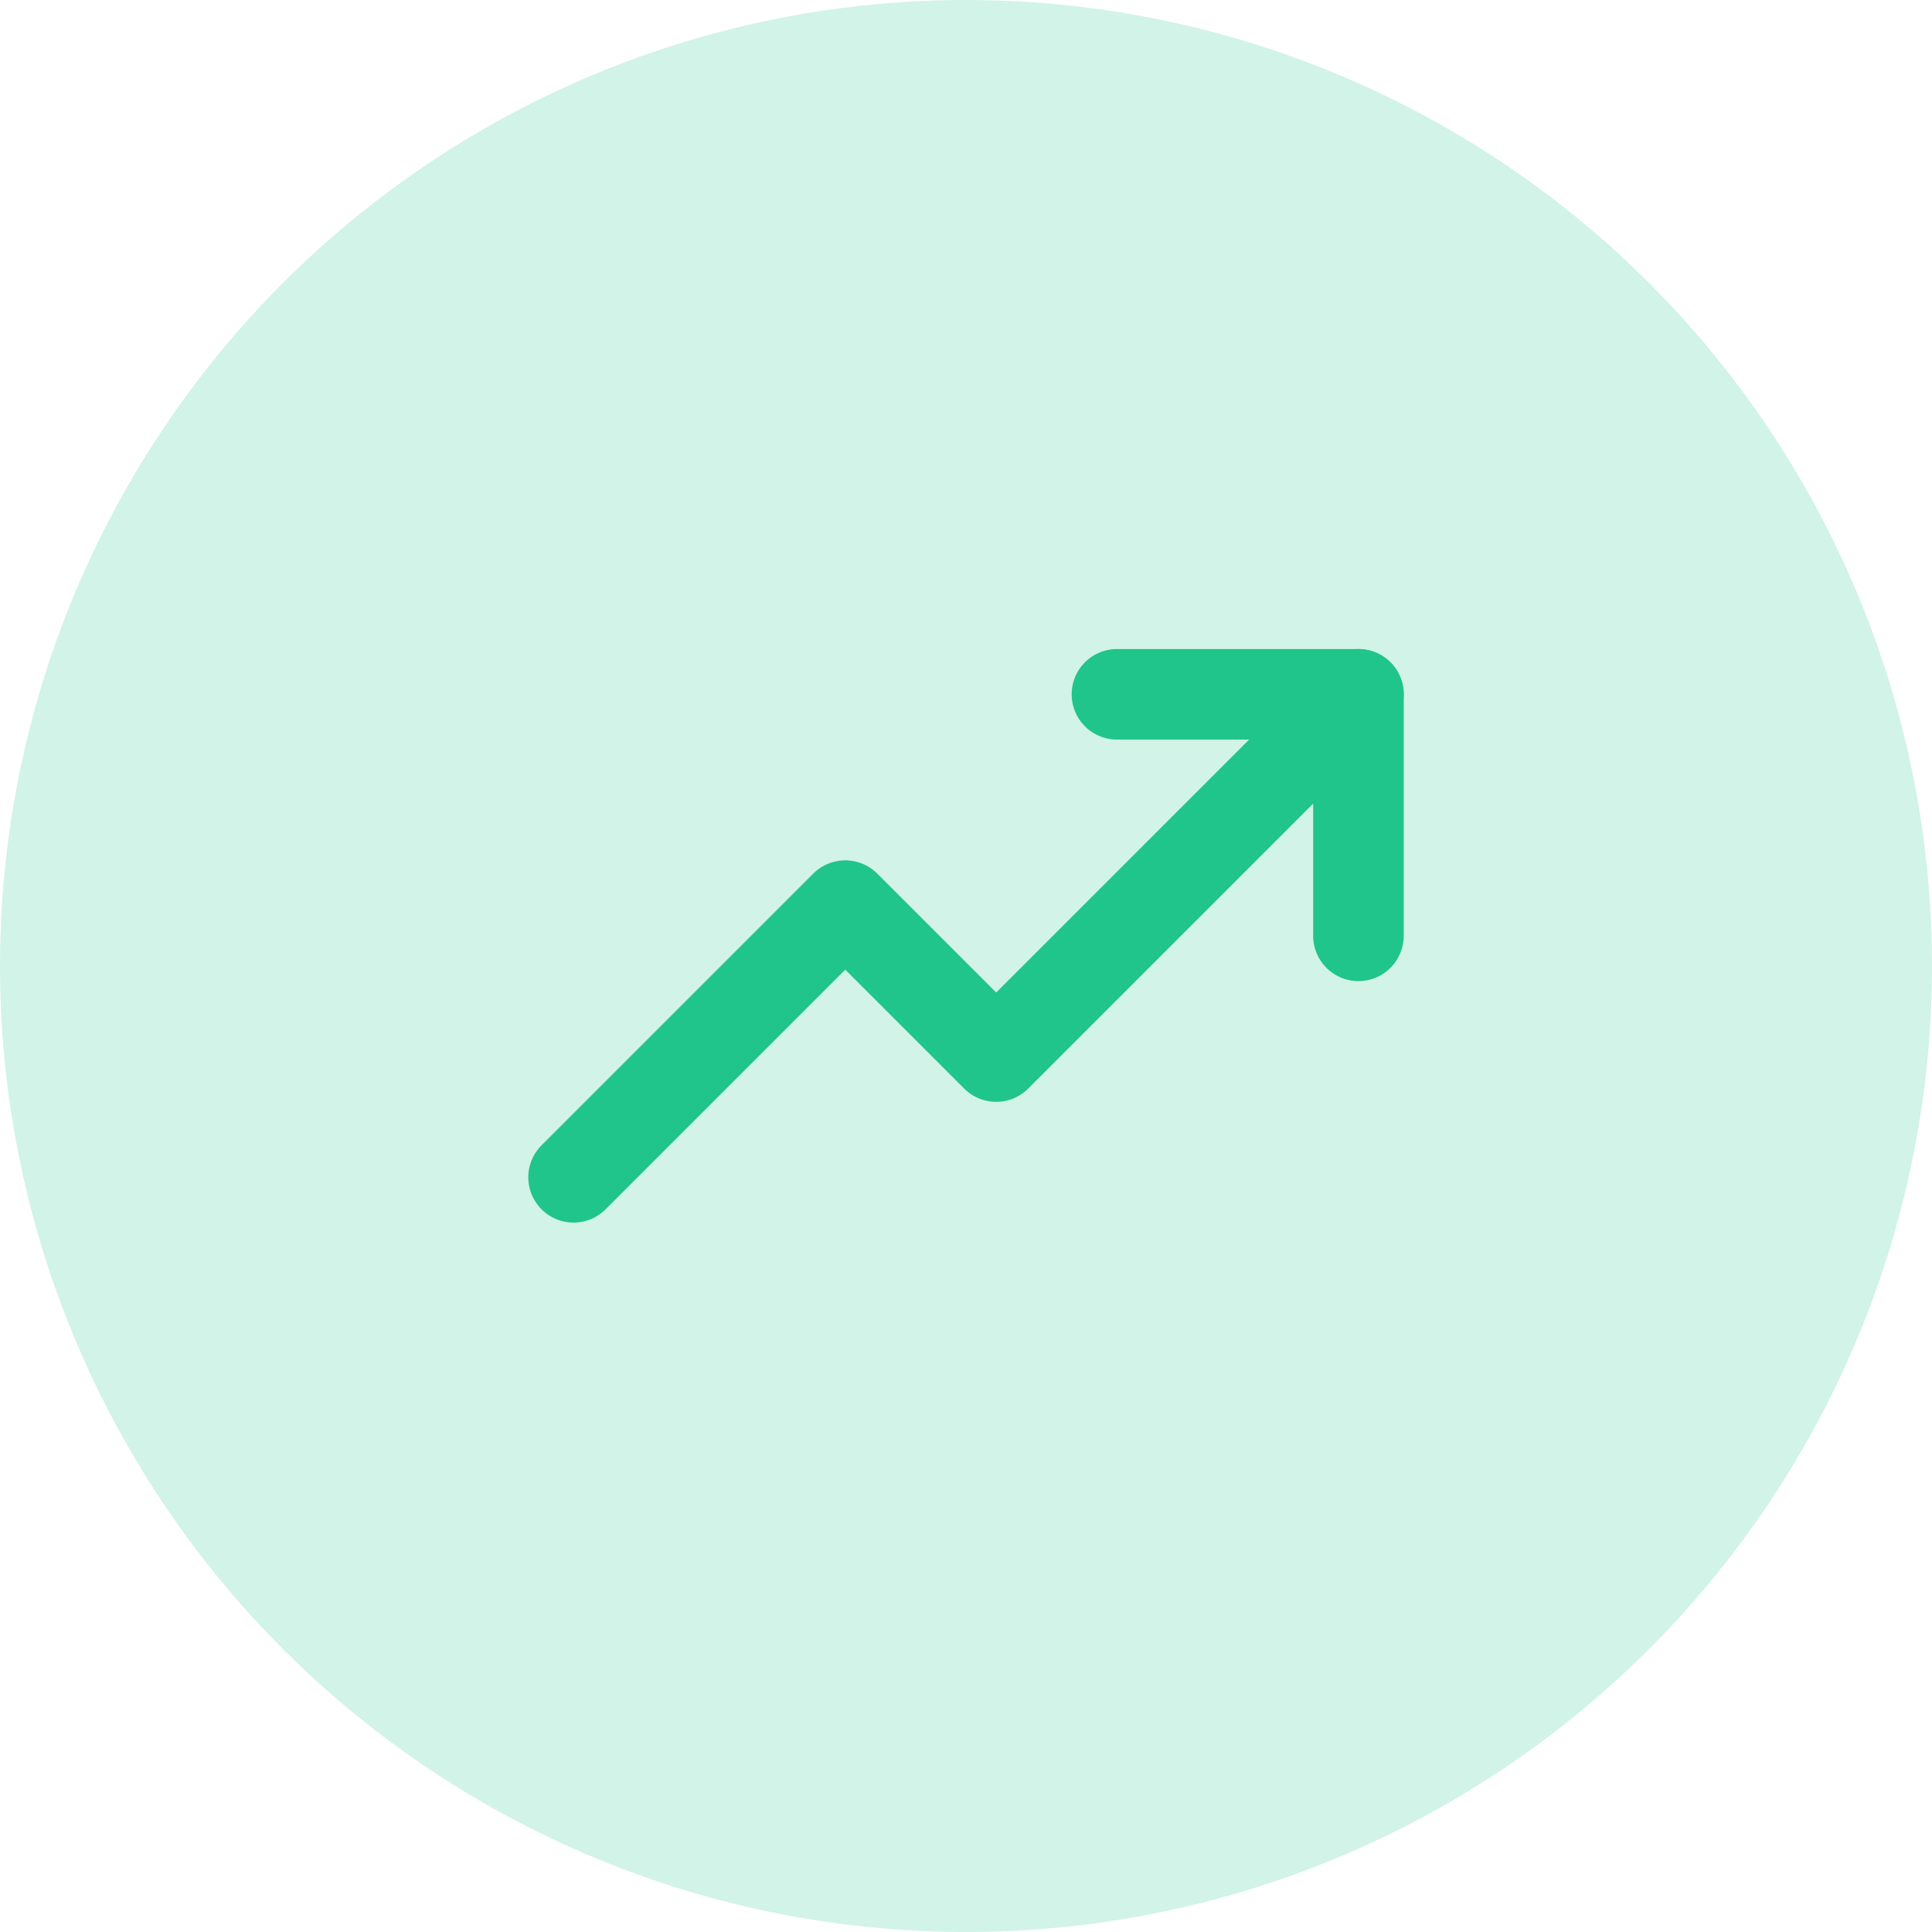 <svg width="32" height="32" viewBox="0 0 32 32" fill="none" xmlns="http://www.w3.org/2000/svg">
    <circle cx="16" cy="16" r="16" fill="#20C58B" fill-opacity="0.2" />
    <path d="M22.5 11.5L16.5 17.5L14 15L9.5 19.5" stroke="#20C58B" stroke-width="1.5" stroke-linecap="round"
        stroke-linejoin="round" />
    <path d="M22.5 15.5V11.5H18.5" stroke="#20C58B" stroke-width="1.5" stroke-linecap="round" stroke-linejoin="round" />
</svg>